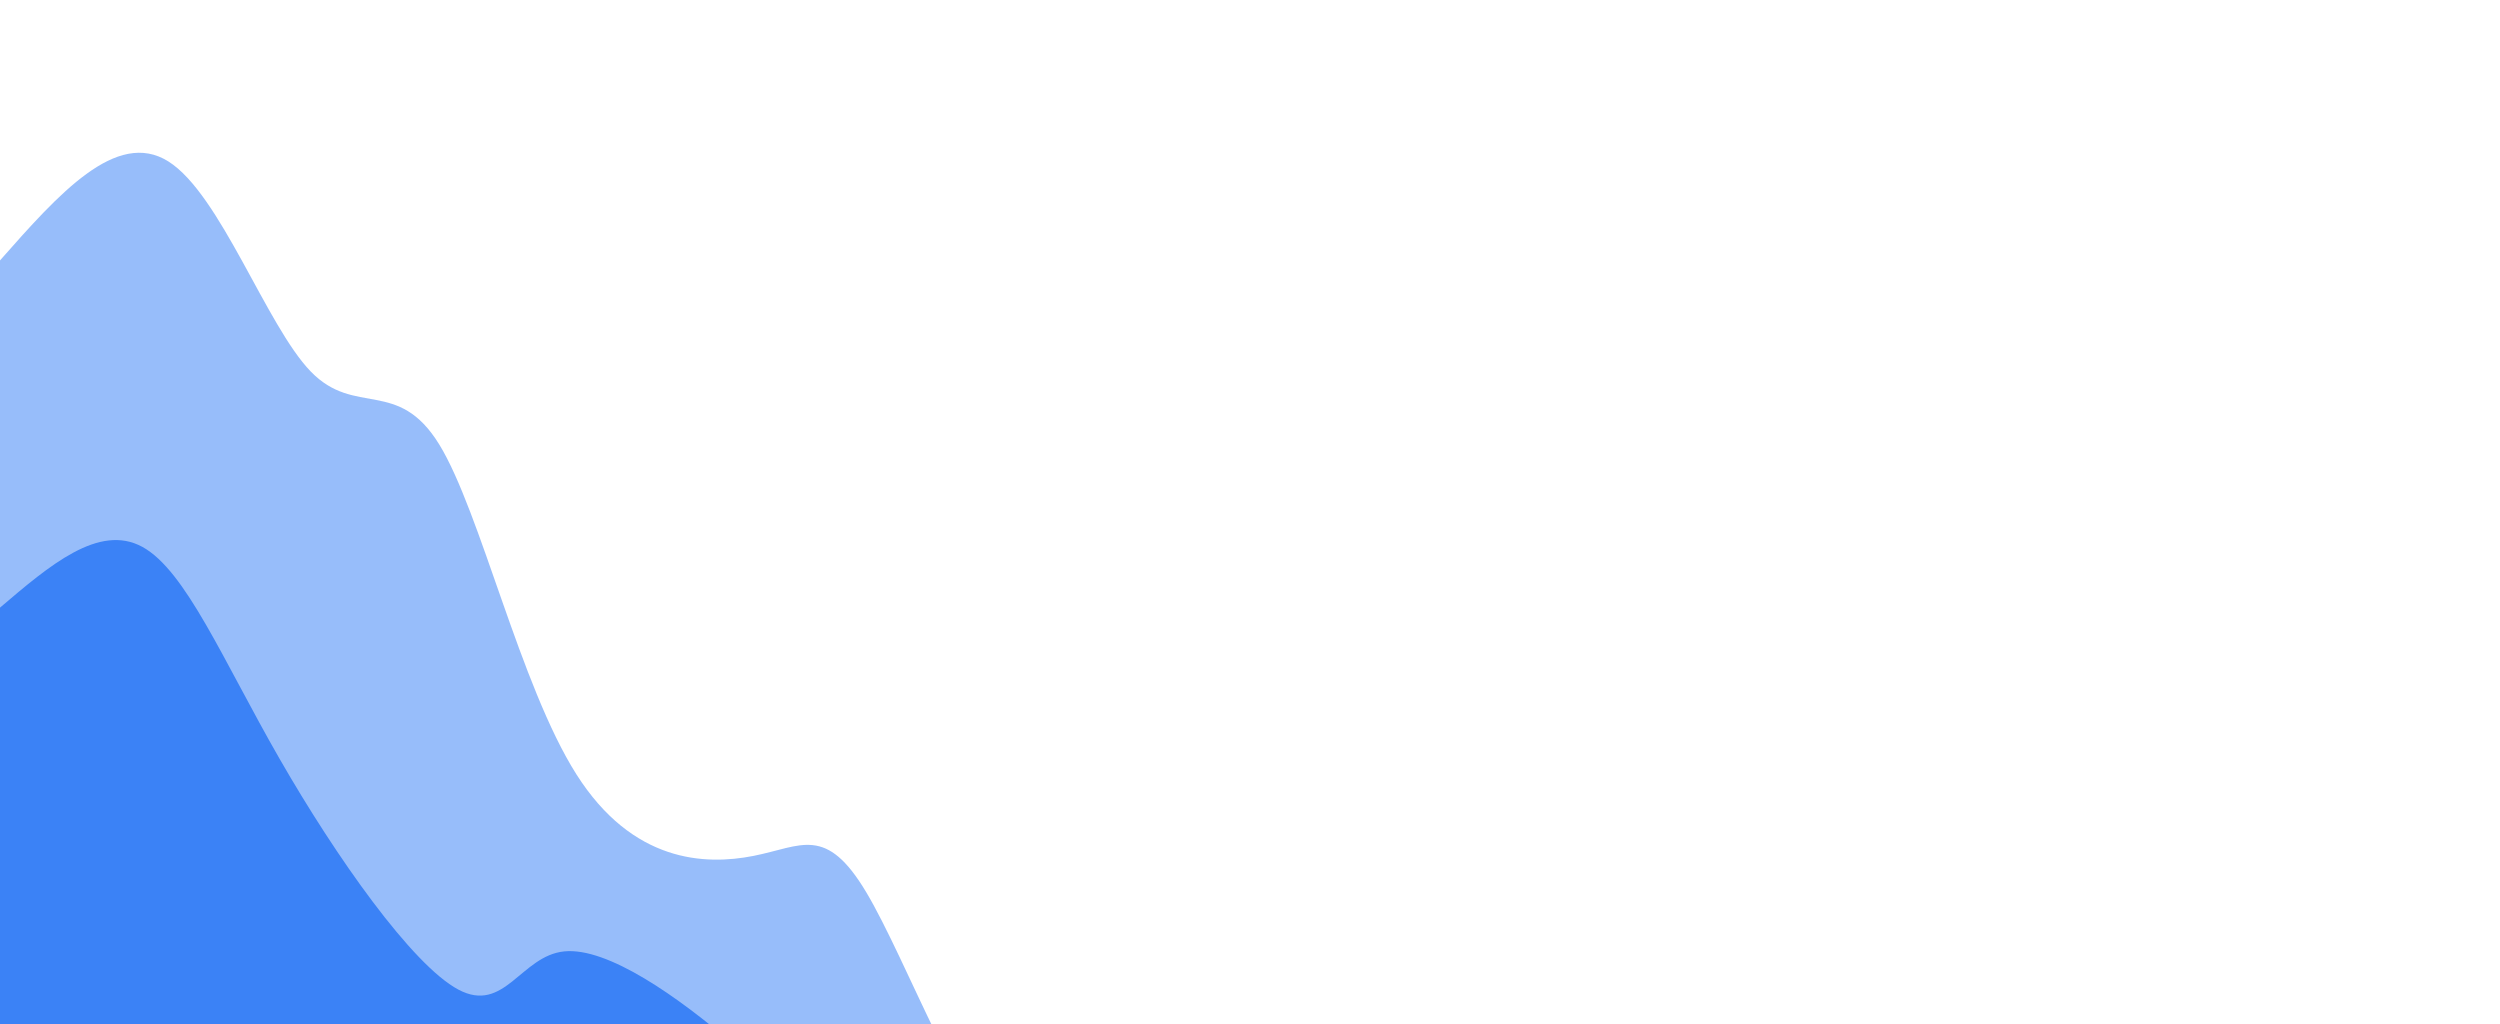<svg width="100%" height="100%" id="svg" viewBox="0 0 1440 590" xmlns="http://www.w3.org/2000/svg" class="transition duration-300 ease-in-out delay-150"><style>
          .path-0{
            animation:pathAnim-0 4s;
            animation-timing-function: linear;
            animation-iteration-count: infinite;
          }
          @keyframes pathAnim-0{
            0%{
              d: path("M 0,600 L 0,150 C 33.509,112.051 67.017,74.102 97,93 C 126.983,111.898 153.439,187.642 179,214 C 204.561,240.358 229.227,217.328 253,256 C 276.773,294.672 299.652,395.044 332,446 C 364.348,496.956 406.164,498.497 434,493 C 461.836,487.503 475.691,474.97 499,514 C 522.309,553.03 555.071,643.624 584,664 C 612.929,684.376 638.024,634.533 669,660 C 699.976,685.467 736.831,786.242 763,815 C 789.169,843.758 804.652,800.499 832,802 C 859.348,803.501 898.562,849.764 931,879 C 963.438,908.236 989.1,920.447 1015,932 C 1040.9,943.553 1067.037,954.449 1100,1000 C 1132.963,1045.551 1172.753,1125.756 1200,1160 C 1227.247,1194.244 1241.951,1182.527 1267,1213 C 1292.049,1243.473 1327.443,1316.135 1358,1346 C 1388.557,1375.865 1414.279,1362.932 1440,1350 L 1440,600 L 0,600 Z");
            }
            25%{
              d: path("M 0,600 L 0,150 C 27.007,148.662 54.015,147.324 84,178 C 113.985,208.676 146.949,271.367 176,273 C 205.051,274.633 230.189,215.207 255,231 C 279.811,246.793 304.296,337.806 334,391 C 363.704,444.194 398.628,459.571 431,498 C 463.372,536.429 493.192,597.912 515,590 C 536.808,582.088 550.604,504.782 579,528 C 607.396,551.218 650.393,674.96 679,721 C 707.607,767.04 721.825,735.376 747,737 C 772.175,738.624 808.306,773.534 841,799 C 873.694,824.466 902.95,840.488 929,873 C 955.05,905.512 977.895,954.513 1011,1002 C 1044.105,1049.487 1087.47,1095.459 1116,1093 C 1144.53,1090.541 1158.225,1039.65 1186,1061 C 1213.775,1082.35 1255.632,1175.94 1282,1236 C 1308.368,1296.06 1319.248,1322.588 1343,1336 C 1366.752,1349.412 1403.376,1349.706 1440,1350 L 1440,600 L 0,600 Z");
            }
            50%{
              d: path("M 0,600 L 0,150 C 22.441,118.789 44.882,87.578 71,121 C 97.118,154.422 126.915,252.476 156,288 C 185.085,323.524 213.46,296.519 241,287 C 268.54,277.481 295.247,285.449 324,303 C 352.753,320.551 383.553,347.685 419,405 C 454.447,462.315 494.54,549.809 521,592 C 547.46,634.191 560.288,631.077 586,628 C 611.712,624.923 650.31,621.884 679,625 C 707.69,628.116 726.474,637.388 751,678 C 775.526,718.612 805.794,790.563 834,842 C 862.206,893.437 888.349,924.36 921,948 C 953.651,971.64 992.811,987.998 1026,983 C 1059.189,978.002 1086.407,951.647 1113,984 C 1139.593,1016.353 1165.561,1107.414 1188,1135 C 1210.439,1162.586 1229.349,1126.696 1259,1133 C 1288.651,1139.304 1329.043,1187.801 1361,1231 C 1392.957,1274.199 1416.478,1312.099 1440,1350 L 1440,600 L 0,600 Z");
            }
            75%{
              d: path("M 0,600 L 0,150 C 26.785,110.724 53.571,71.448 83,96 C 112.429,120.552 144.503,208.932 172,234 C 199.497,259.068 222.418,220.825 248,256 C 273.582,291.175 301.826,399.768 328,428 C 354.174,456.232 378.28,404.102 411,393 C 443.72,381.898 485.054,411.824 515,450 C 544.946,488.176 563.502,534.603 588,558 C 612.498,581.397 642.937,581.765 676,600 C 709.063,618.235 744.75,654.338 773,714 C 801.25,773.662 822.064,856.885 849,894 C 875.936,931.115 908.996,922.122 935,908 C 961.004,893.878 979.952,874.626 1010,917 C 1040.048,959.374 1081.195,1063.374 1110,1092 C 1138.805,1120.626 1155.267,1073.879 1185,1080 C 1214.733,1086.121 1257.736,1145.109 1284,1170 C 1310.264,1194.891 1319.79,1185.683 1343,1210 C 1366.21,1234.317 1403.105,1292.158 1440,1350 L 1440,600 L 0,600 Z");
            }
            100%{
              d: path("M 0,600 L 0,150 C 33.509,112.051 67.017,74.102 97,93 C 126.983,111.898 153.439,187.642 179,214 C 204.561,240.358 229.227,217.328 253,256 C 276.773,294.672 299.652,395.044 332,446 C 364.348,496.956 406.164,498.497 434,493 C 461.836,487.503 475.691,474.97 499,514 C 522.309,553.03 555.071,643.624 584,664 C 612.929,684.376 638.024,634.533 669,660 C 699.976,685.467 736.831,786.242 763,815 C 789.169,843.758 804.652,800.499 832,802 C 859.348,803.501 898.562,849.764 931,879 C 963.438,908.236 989.1,920.447 1015,932 C 1040.9,943.553 1067.037,954.449 1100,1000 C 1132.963,1045.551 1172.753,1125.756 1200,1160 C 1227.247,1194.244 1241.951,1182.527 1267,1213 C 1292.049,1243.473 1327.443,1316.135 1358,1346 C 1388.557,1375.865 1414.279,1362.932 1440,1350 L 1440,600 L 0,600 Z");
            }
          }</style><path d="M 0,600 L 0,150 C 33.509,112.051 67.017,74.102 97,93 C 126.983,111.898 153.439,187.642 179,214 C 204.561,240.358 229.227,217.328 253,256 C 276.773,294.672 299.652,395.044 332,446 C 364.348,496.956 406.164,498.497 434,493 C 461.836,487.503 475.691,474.97 499,514 C 522.309,553.03 555.071,643.624 584,664 C 612.929,684.376 638.024,634.533 669,660 C 699.976,685.467 736.831,786.242 763,815 C 789.169,843.758 804.652,800.499 832,802 C 859.348,803.501 898.562,849.764 931,879 C 963.438,908.236 989.1,920.447 1015,932 C 1040.9,943.553 1067.037,954.449 1100,1000 C 1132.963,1045.551 1172.753,1125.756 1200,1160 C 1227.247,1194.244 1241.951,1182.527 1267,1213 C 1292.049,1243.473 1327.443,1316.135 1358,1346 C 1388.557,1375.865 1414.279,1362.932 1440,1350 L 1440,600 L 0,600 Z" stroke="none" stroke-width="0" fill="#3b82f6" fill-opacity="0.53" class="transition-all duration-300 ease-in-out delay-150 path-0"></path><style>
          .path-1{
            animation:pathAnim-1 4s;
            animation-timing-function: linear;
            animation-iteration-count: infinite;
          }
          @keyframes pathAnim-1{
            0%{
              d: path("M 0,600 L 0,350 C 28.515,325.685 57.031,301.371 82,315 C 106.969,328.629 128.393,380.203 161,437 C 193.607,493.797 237.397,555.818 264,570 C 290.603,584.182 300.018,550.524 325,548 C 349.982,545.476 390.532,574.087 423,602 C 455.468,629.913 479.854,657.129 508,689 C 536.146,720.871 568.05,757.396 600,794 C 631.95,830.604 663.944,867.289 687,891 C 710.056,914.711 724.175,925.45 749,960 C 773.825,994.55 809.358,1052.91 841,1065 C 872.642,1077.09 900.394,1042.909 930,1047 C 959.606,1051.091 991.067,1093.454 1016,1119 C 1040.933,1144.546 1059.338,1153.273 1085,1209 C 1110.662,1264.727 1143.579,1367.453 1179,1397 C 1214.421,1426.547 1252.344,1382.917 1283,1379 C 1313.656,1375.083 1337.045,1410.881 1362,1446 C 1386.955,1481.119 1413.478,1515.56 1440,1550 L 1440,600 L 0,600 Z");
            }
            25%{
              d: path("M 0,600 L 0,350 C 25.918,338.078 51.836,326.156 77,342 C 102.164,357.844 126.574,401.453 158,423 C 189.426,444.547 227.868,444.031 256,466 C 284.132,487.969 301.955,532.422 327,556 C 352.045,579.578 384.312,582.279 421,602 C 457.688,621.721 498.798,658.46 522,698 C 545.202,737.54 550.495,779.882 578,814 C 605.505,848.118 655.221,874.014 691,895 C 726.779,915.986 748.622,932.062 773,945 C 797.378,957.938 824.29,967.739 849,987 C 873.71,1006.261 896.217,1034.981 924,1061 C 951.783,1087.019 984.84,1110.338 1015,1151 C 1045.16,1191.662 1072.421,1249.666 1097,1282 C 1121.579,1314.334 1143.475,1320.997 1170,1318 C 1196.525,1315.003 1227.68,1302.347 1257,1345 C 1286.32,1387.653 1313.806,1485.615 1344,1529 C 1374.194,1572.385 1407.097,1561.192 1440,1550 L 1440,600 L 0,600 Z");
            }
            50%{
              d: path("M 0,600 L 0,350 C 19.797,373.969 39.595,397.939 72,396 C 104.405,394.061 149.418,366.214 182,362 C 214.582,357.786 234.734,377.205 259,434 C 283.266,490.795 311.647,584.968 335,610 C 358.353,635.032 376.677,590.924 409,597 C 441.323,603.076 487.646,659.335 523,689 C 558.354,718.665 582.738,721.734 605,752 C 627.262,782.266 647.4,839.727 673,877 C 698.6,914.273 729.662,931.359 759,953 C 788.338,974.641 815.952,1000.839 849,1034 C 882.048,1067.161 920.528,1107.285 945,1130 C 969.472,1152.715 979.934,1158.021 1003,1164 C 1026.066,1169.979 1061.736,1176.63 1095,1224 C 1128.264,1271.37 1159.122,1359.46 1186,1376 C 1212.878,1392.54 1235.775,1337.53 1263,1354 C 1290.225,1370.47 1321.779,1458.42 1352,1503 C 1382.221,1547.58 1411.111,1548.79 1440,1550 L 1440,600 L 0,600 Z");
            }
            75%{
              d: path("M 0,600 L 0,350 C 34.932,362.075 69.863,374.151 98,387 C 126.137,399.849 147.479,413.473 175,438 C 202.521,462.527 236.222,497.959 263,531 C 289.778,564.041 309.633,594.693 333,593 C 356.367,591.307 383.247,557.27 410,585 C 436.753,612.73 463.38,702.227 492,756 C 520.62,809.773 551.232,827.822 582,843 C 612.768,858.178 643.692,870.485 672,882 C 700.308,893.515 726.001,904.239 755,952 C 783.999,999.761 816.305,1084.558 846,1095 C 875.695,1105.442 902.78,1041.527 933,1053 C 963.22,1064.473 996.574,1151.333 1026,1186 C 1055.426,1220.667 1080.924,1203.14 1103,1236 C 1125.076,1268.86 1143.732,1352.107 1174,1370 C 1204.268,1387.893 1246.149,1340.433 1274,1347 C 1301.851,1353.567 1315.672,1414.162 1341,1457 C 1366.328,1499.838 1403.164,1524.919 1440,1550 L 1440,600 L 0,600 Z");
            }
            100%{
              d: path("M 0,600 L 0,350 C 28.515,325.685 57.031,301.371 82,315 C 106.969,328.629 128.393,380.203 161,437 C 193.607,493.797 237.397,555.818 264,570 C 290.603,584.182 300.018,550.524 325,548 C 349.982,545.476 390.532,574.087 423,602 C 455.468,629.913 479.854,657.129 508,689 C 536.146,720.871 568.05,757.396 600,794 C 631.95,830.604 663.944,867.289 687,891 C 710.056,914.711 724.175,925.45 749,960 C 773.825,994.55 809.358,1052.91 841,1065 C 872.642,1077.09 900.394,1042.909 930,1047 C 959.606,1051.091 991.067,1093.454 1016,1119 C 1040.933,1144.546 1059.338,1153.273 1085,1209 C 1110.662,1264.727 1143.579,1367.453 1179,1397 C 1214.421,1426.547 1252.344,1382.917 1283,1379 C 1313.656,1375.083 1337.045,1410.881 1362,1446 C 1386.955,1481.119 1413.478,1515.56 1440,1550 L 1440,600 L 0,600 Z");
            }
          }</style><path d="M 0,600 L 0,350 C 28.515,325.685 57.031,301.371 82,315 C 106.969,328.629 128.393,380.203 161,437 C 193.607,493.797 237.397,555.818 264,570 C 290.603,584.182 300.018,550.524 325,548 C 349.982,545.476 390.532,574.087 423,602 C 455.468,629.913 479.854,657.129 508,689 C 536.146,720.871 568.05,757.396 600,794 C 631.95,830.604 663.944,867.289 687,891 C 710.056,914.711 724.175,925.45 749,960 C 773.825,994.55 809.358,1052.91 841,1065 C 872.642,1077.09 900.394,1042.909 930,1047 C 959.606,1051.091 991.067,1093.454 1016,1119 C 1040.933,1144.546 1059.338,1153.273 1085,1209 C 1110.662,1264.727 1143.579,1367.453 1179,1397 C 1214.421,1426.547 1252.344,1382.917 1283,1379 C 1313.656,1375.083 1337.045,1410.881 1362,1446 C 1386.955,1481.119 1413.478,1515.56 1440,1550 L 1440,600 L 0,600 Z" stroke="none" stroke-width="0" fill="#3b82f6" fill-opacity="1" class="transition-all duration-300 ease-in-out delay-150 path-1"></path></svg>